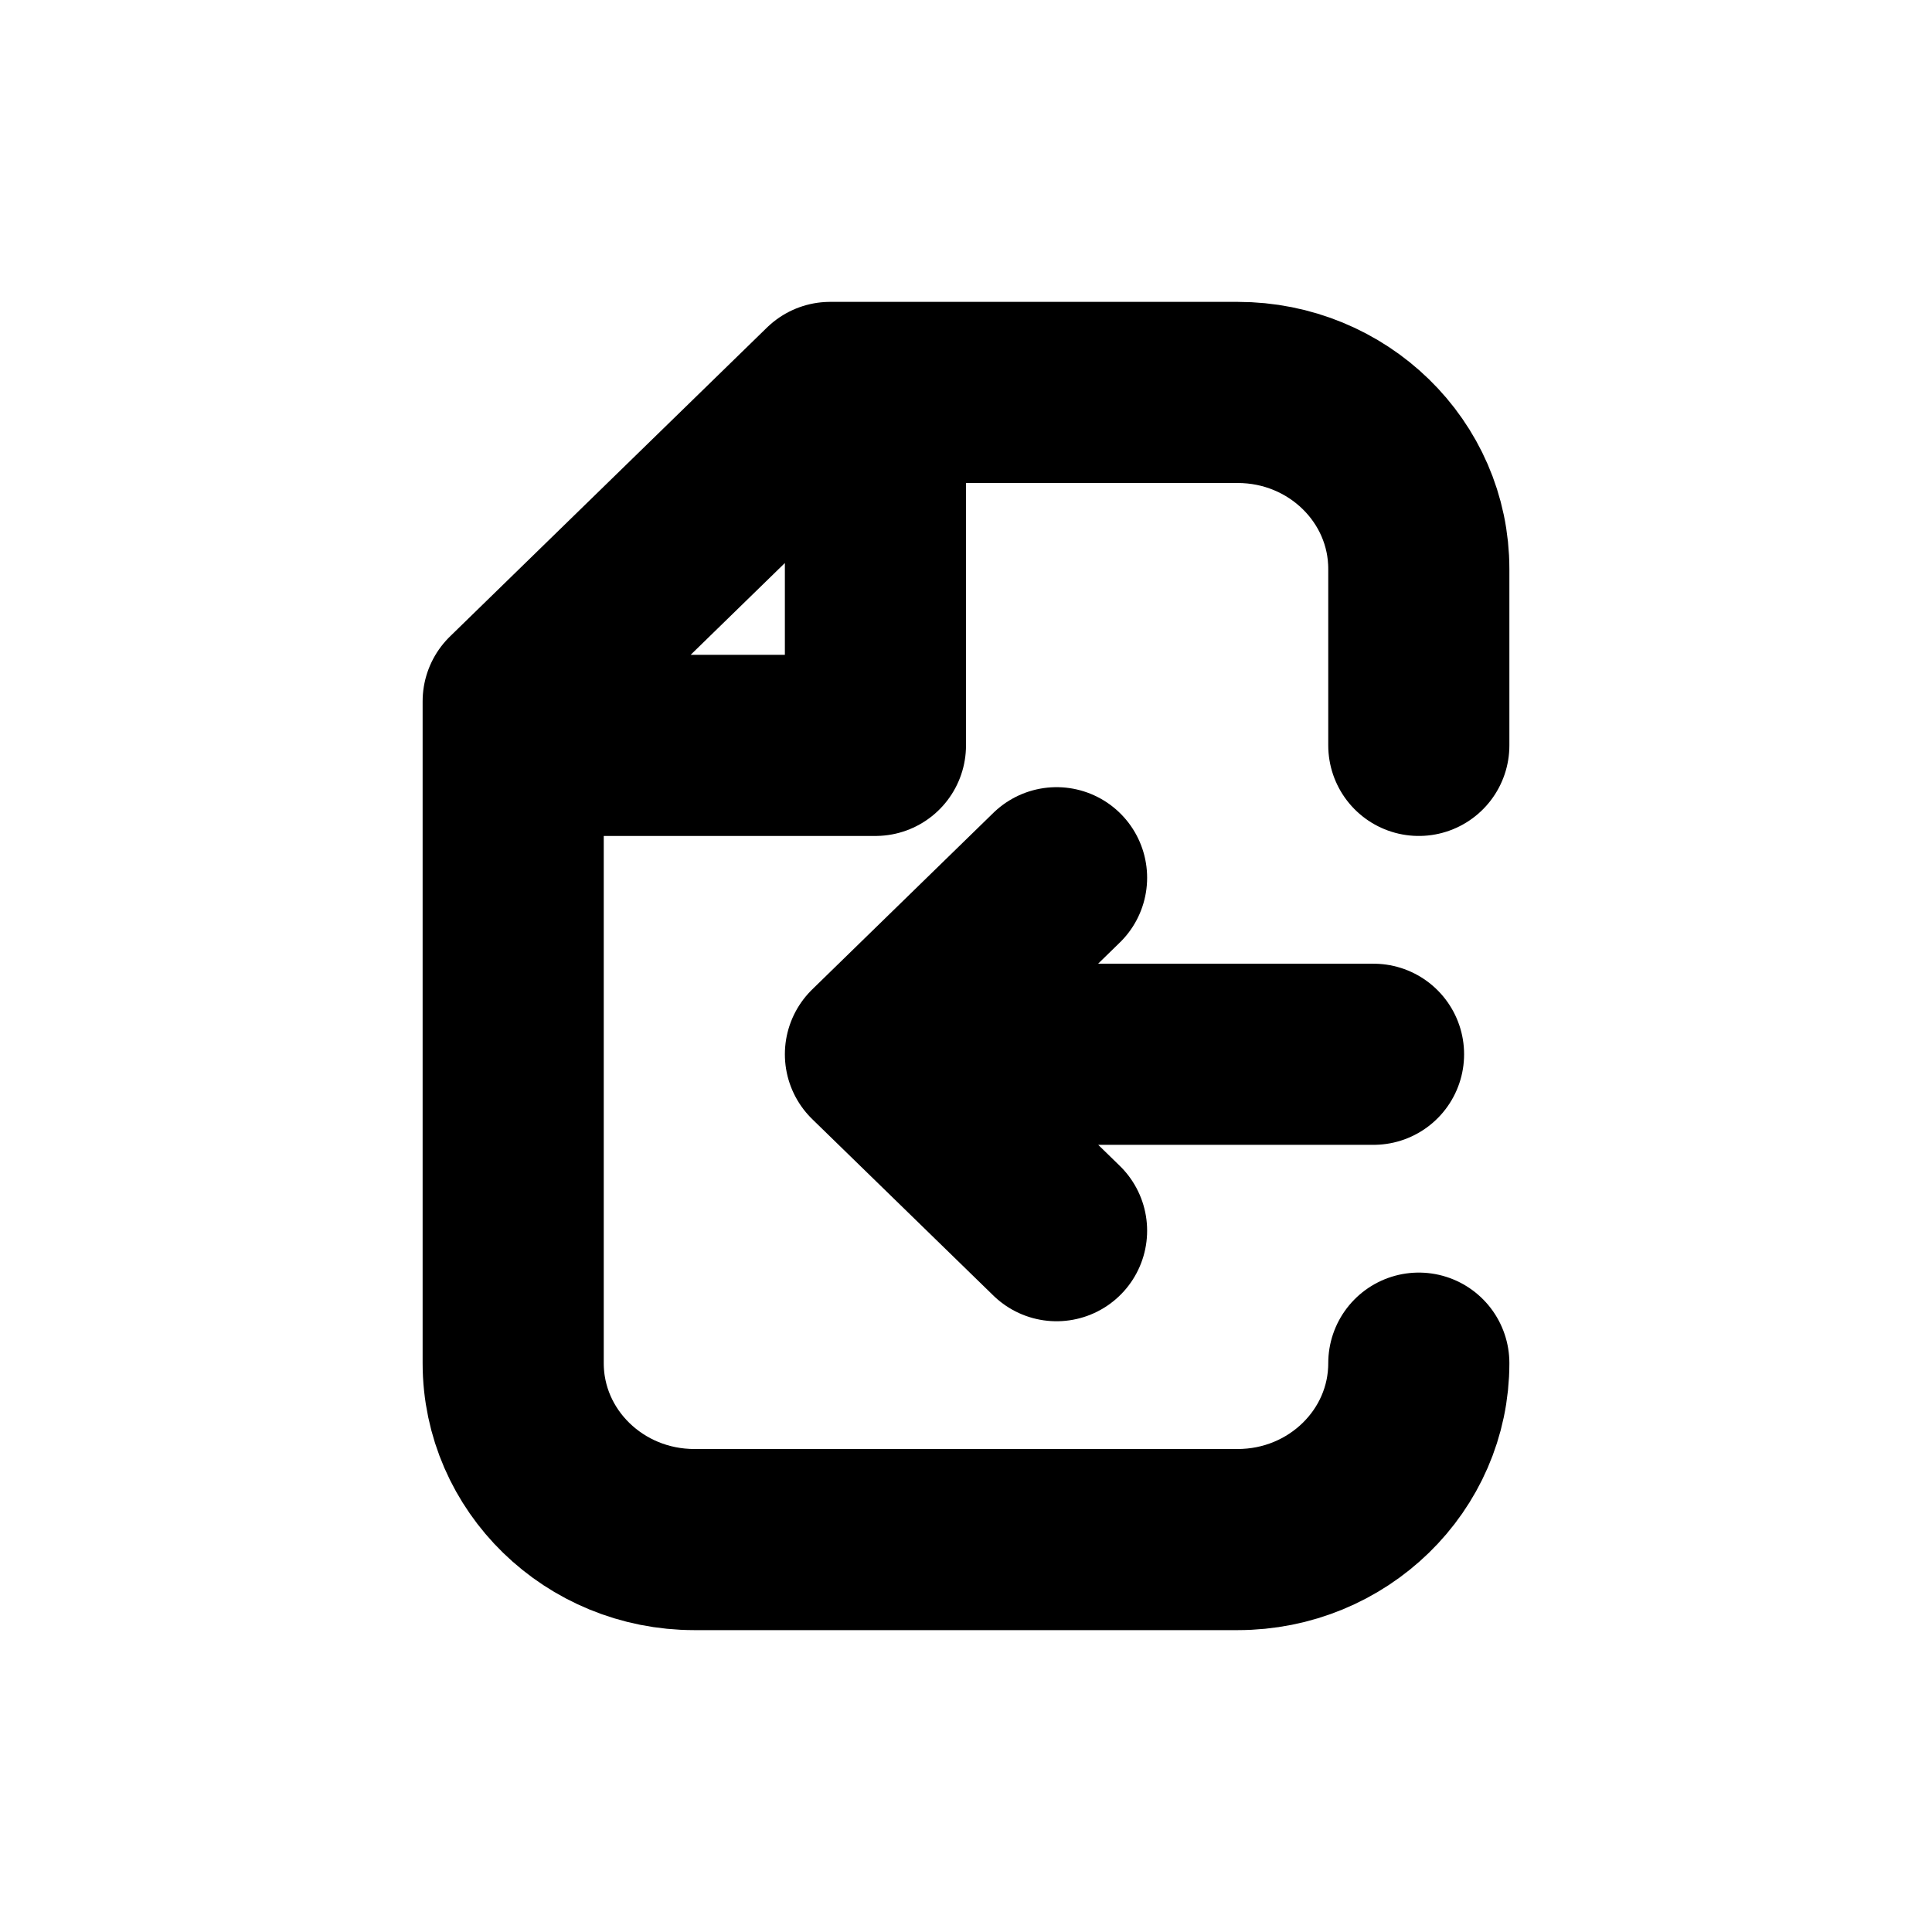 <svg width="16" height="16" viewBox="0 0 16 16" fill="none" xmlns="http://www.w3.org/2000/svg">
<g id="Files=export, Size=16px, stroke width=1.5px">
<path id="export" d="M11.75 11.289C11.75 12.096 11.078 12.75 10.25 12.75H5.75C4.922 12.75 4.25 12.096 4.25 11.289L4.25 6.173M7.25 3.25H6.875L4.25 5.808L4.25 6.173M7.25 3.25H10.25C11.078 3.25 11.75 3.904 11.75 4.712L11.75 6.173M7.25 3.25V6.173H4.25M11.375 8.731H7.25M7.25 8.731L8.75 7.269M7.25 8.731L8.75 10.192" stroke="black" stroke-width="1.5" stroke-linecap="round" stroke-linejoin="round"/>
</g>
</svg>
